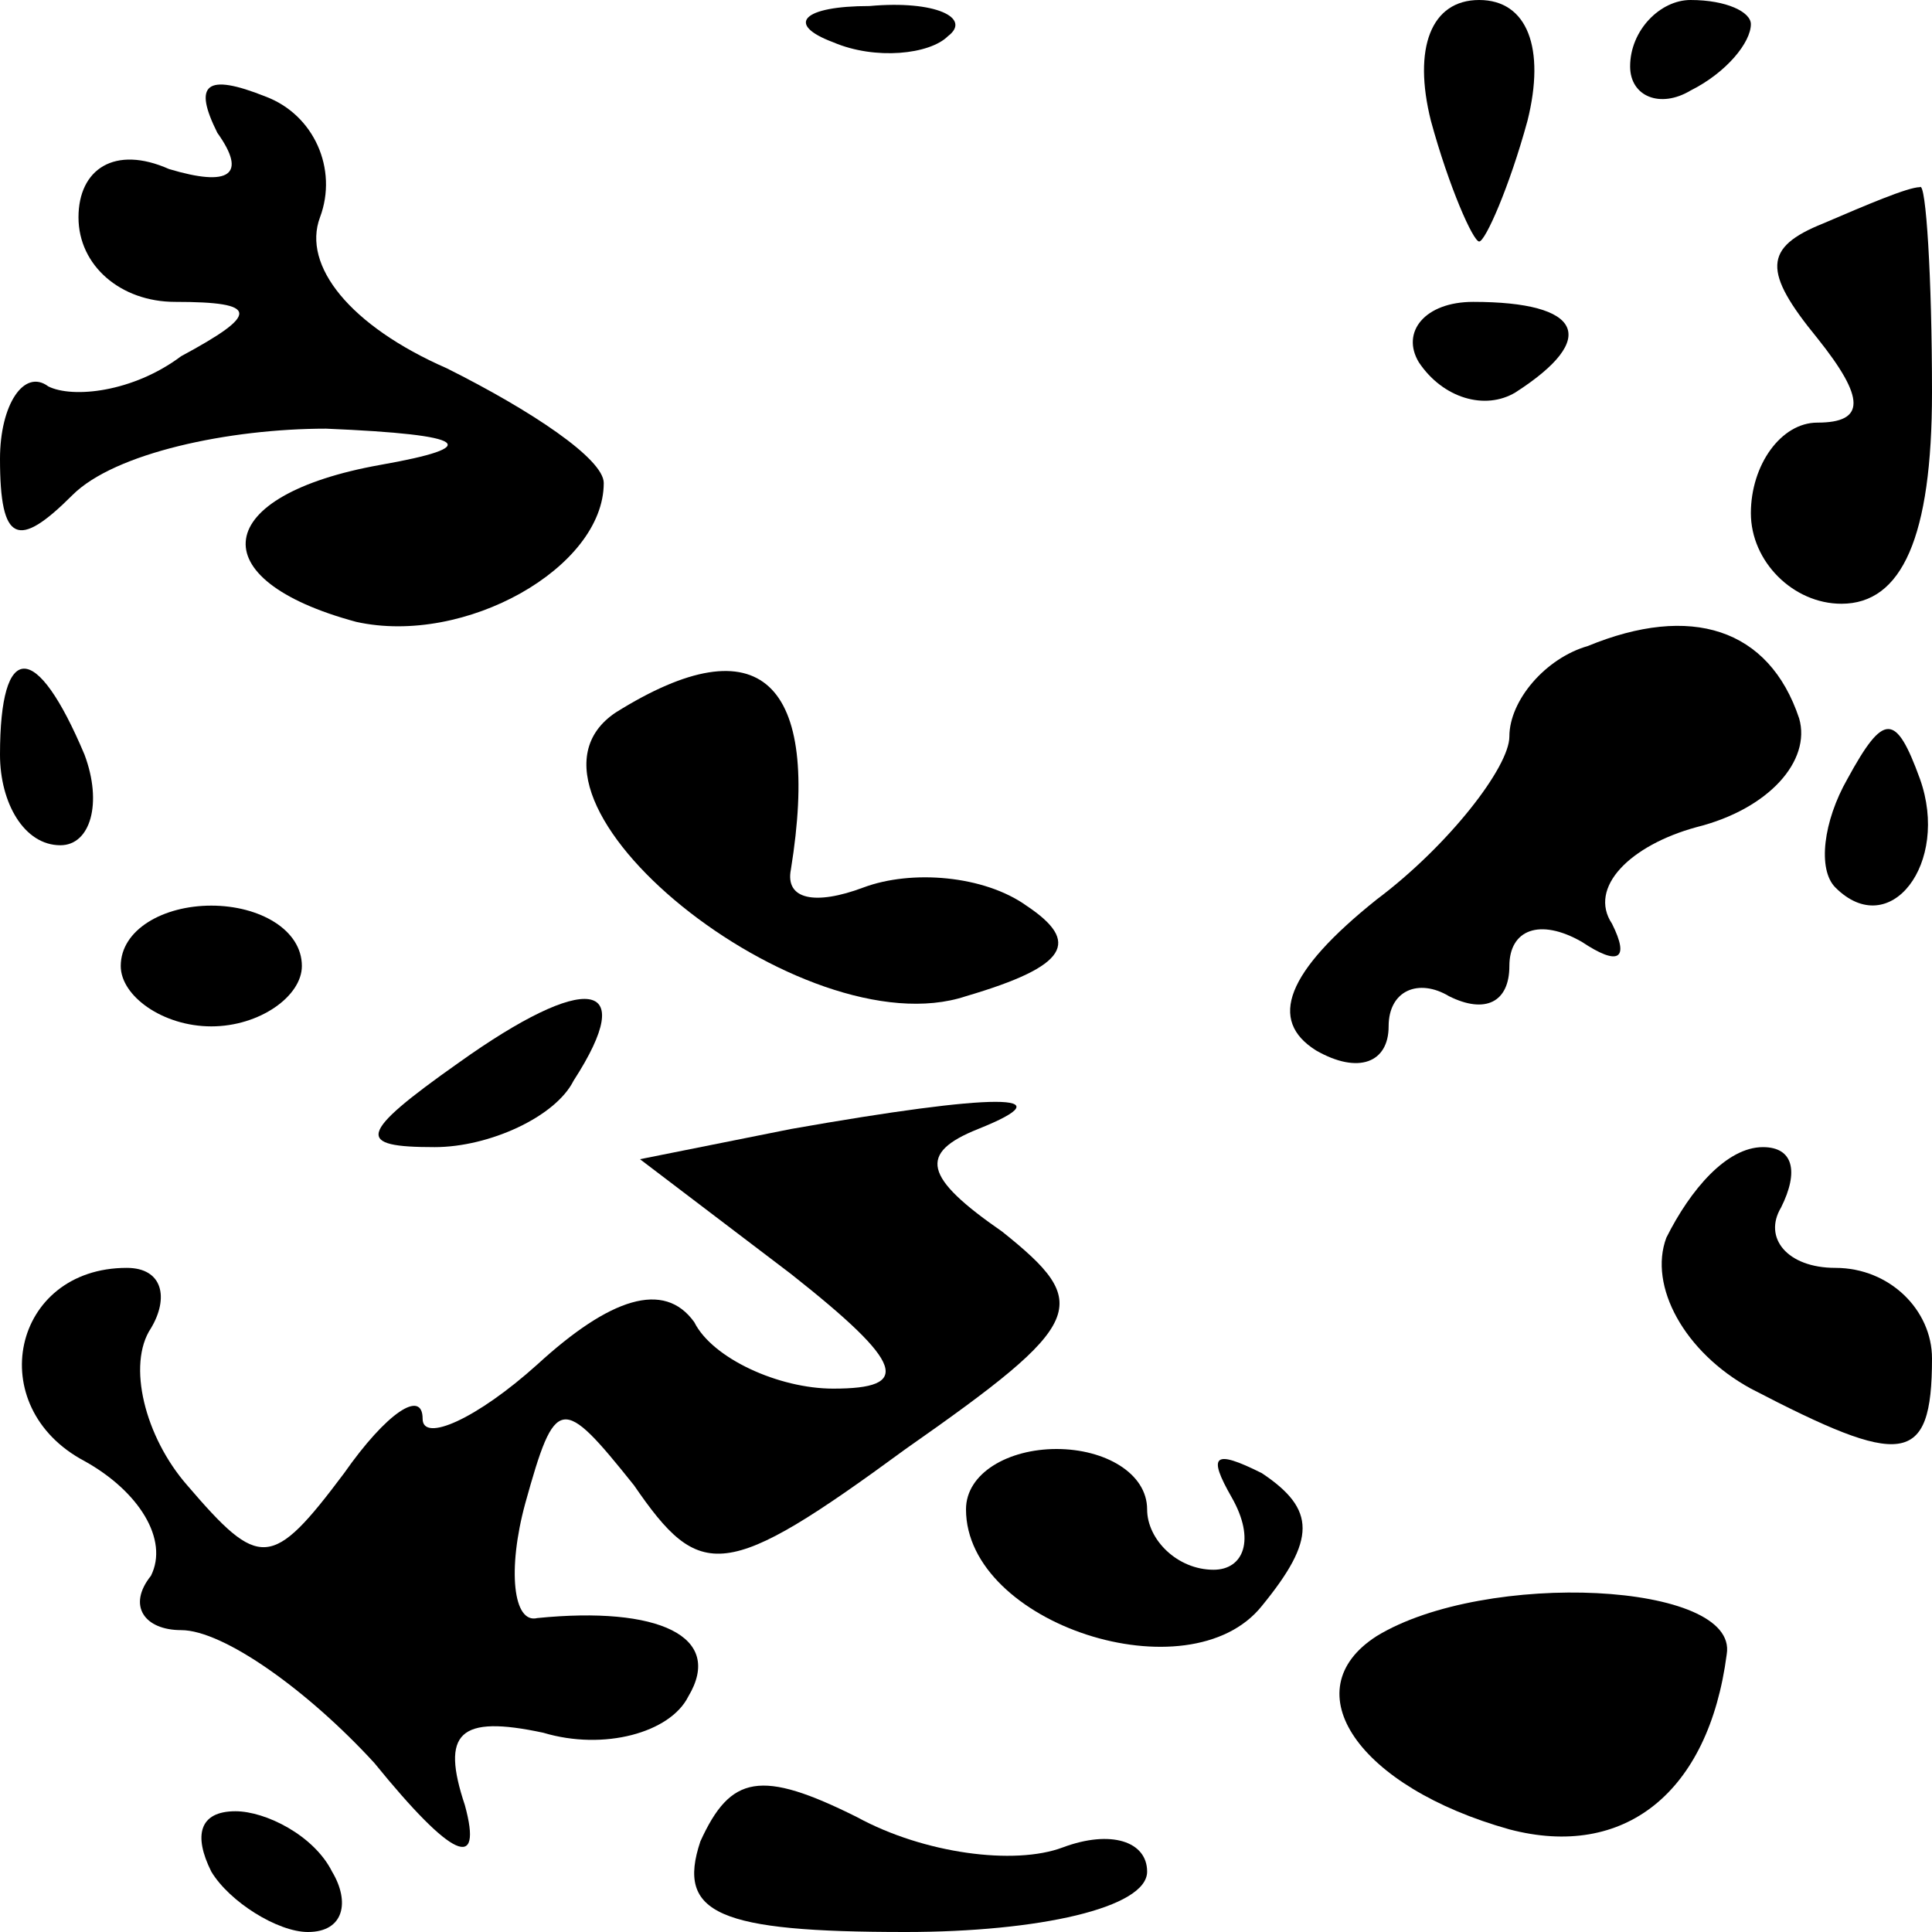 <?xml version="1.0" standalone="no"?>
<!DOCTYPE svg PUBLIC "-//W3C//DTD SVG 20010904//EN"
 "http://www.w3.org/TR/2001/REC-SVG-20010904/DTD/svg10.dtd">
<svg version="1.0" xmlns="http://www.w3.org/2000/svg"
 width="32pt" height="32pt" viewBox="0 0 32 32"
 preserveAspectRatio="xMidYMid meet">
<g transform="translate(0,32) scale(0.1,-0.1)"
fill="#000000" stroke="none">
<path fill="#000000" stroke="none" d="M138 313 c7 -3 16 -2 19 1 4 3 -2 6
-13 5 -11 0 -14 -3 -6 -6z"/>
<path fill="#000000" stroke="none" d="M237 300 c3 -11 7 -20 8 -20 1 0 5 9 8
20 3 12 0 20 -8 20 -8 0 -11 -8 -8 -20z"/>
<path fill="#000000" stroke="none" d="M270 309 c0 -5 5 -7 10 -4 6 3 10 8 10
11 0 2 -4 4 -10 4 -5 0 -10 -5 -10 -11z"/>
<path fill="#000000" stroke="none" d="M36 298 c5 -7 2 -9 -8 -6 -9 4 -15 0
-15 -8 0 -8 7 -14 16 -14 14 0 14 -2 1 -9 -8 -6 -18 -7 -22 -5 -4 3 -8 -3 -8
-12 0 -14 3 -15 12 -6 7 7 26 11 42 11 24 -1 26 -3 9 -6 -28 -5 -30 -19 -4
-26 18 -4 41 9 41 23 0 4 -12 12 -26 19 -16 7 -24 17 -21 25 3 8 -1 17 -9 20
-10 4 -12 2 -8 -6z"/>
<path fill="#000000" stroke="none" d="M302 283 c-10 -4 -10 -8 -1 -19 8 -10
8 -14 0 -14 -6 0 -11 -7 -11 -15 0 -8 7 -15 15 -15 10 0 15 11 15 35 0 19 -1
35 -2 34 -2 0 -9 -3 -16 -6z"/>
<path fill="#000000" stroke="none" d="M235 260 c4 -6 11 -8 16 -5 14 9 11 15
-7 15 -8 0 -12 -5 -9 -10z"/>
<path fill="#000000" stroke="none" d="M263 213 c-7 -2 -13 -9 -13 -15 0 -5
-10 -18 -22 -27 -15 -12 -18 -20 -10 -25 7 -4 12 -2 12 4 0 6 5 8 10 5 6 -3
10 -1 10 5 0 6 5 8 12 4 6 -4 8 -3 5 3 -4 6 3 13 14 16 12 3 19 11 17 18 -5
15 -18 19 -35 12z"/>
<path fill="#000000" stroke="none" d="M0 195 c0 -8 4 -15 10 -15 5 0 7 7 4
15 -8 19 -14 19 -14 0z"/>
<path fill="#000000" stroke="none" d="M102 202 c-21 -14 31 -56 58 -47 17 5
19 9 10 15 -7 5 -19 6 -27 3 -8 -3 -13 -2 -12 3 5 31 -5 41 -29 26z"/>
<path fill="#000000" stroke="none" d="M306 191 c-4 -7 -5 -15 -2 -18 9 -9 19
4 14 18 -4 11 -6 11 -12 0z"/>
<path fill="#000000" stroke="none" d="M20 160 c0 -5 7 -10 15 -10 8 0 15 5
15 10 0 6 -7 10 -15 10 -8 0 -15 -4 -15 -10z"/>
<path fill="#000000" stroke="none" d="M76 144 c-17 -12 -17 -14 -4 -14 9 0
20 5 23 11 11 17 2 18 -19 3z"/>
<path fill="#000000" stroke="none" d="M131 133 l-25 -5 25 -19 c19 -15 20
-19 7 -19 -9 0 -20 5 -23 11 -5 7 -14 4 -26 -7 -10 -9 -19 -13 -19 -9 0 5 -6
1 -13 -9 -12 -16 -14 -16 -26 -2 -7 8 -10 20 -6 26 3 5 2 10 -4 10 -19 0 -24
-23 -7 -32 9 -5 14 -13 11 -19 -4 -5 -1 -9 5 -9 7 0 21 -10 32 -22 13 -16 18
-18 15 -7 -4 12 -1 15 13 12 10 -3 21 0 24 6 6 10 -5 15 -25 13 -4 -1 -5 8 -2
19 5 18 6 18 18 3 11 -16 15 -16 45 6 30 21 31 24 16 36 -13 9 -14 13 -4 17
15 6 3 6 -31 0z"/>
<path fill="#000000" stroke="none" d="M276 115 c-3 -8 3 -19 14 -25 25 -13
30 -13 30 5 0 8 -7 15 -16 15 -8 0 -12 5 -9 10 3 6 2 10 -3 10 -6 0 -12 -7
-16 -15z"/>
<path fill="#000000" stroke="none" d="M160 70 c0 -19 37 -31 49 -16 9 11 9
16 0 22 -8 4 -9 3 -5 -4 4 -7 2 -12 -3 -12 -6 0 -11 5 -11 10 0 6 -7 10 -15
10 -8 0 -15 -4 -15 -10z"/>
<path fill="#000000" stroke="none" d="M228 49 c-14 -9 -3 -25 22 -32 19 -5
33 6 36 29 2 12 -40 14 -58 3z"/>
<path fill="#000000" stroke="none" d="M116 15 c-4 -12 3 -15 34 -15 22 0 40
4 40 10 0 5 -6 7 -14 4 -8 -3 -23 -1 -34 5 -16 8 -21 7 -26 -4z"/>
<path fill="#000000" stroke="none" d="M35 10 c3 -5 11 -10 16 -10 6 0 7 5 4
10 -3 6 -11 10 -16 10 -6 0 -7 -4 -4 -10z"/>
</g>
</svg>
